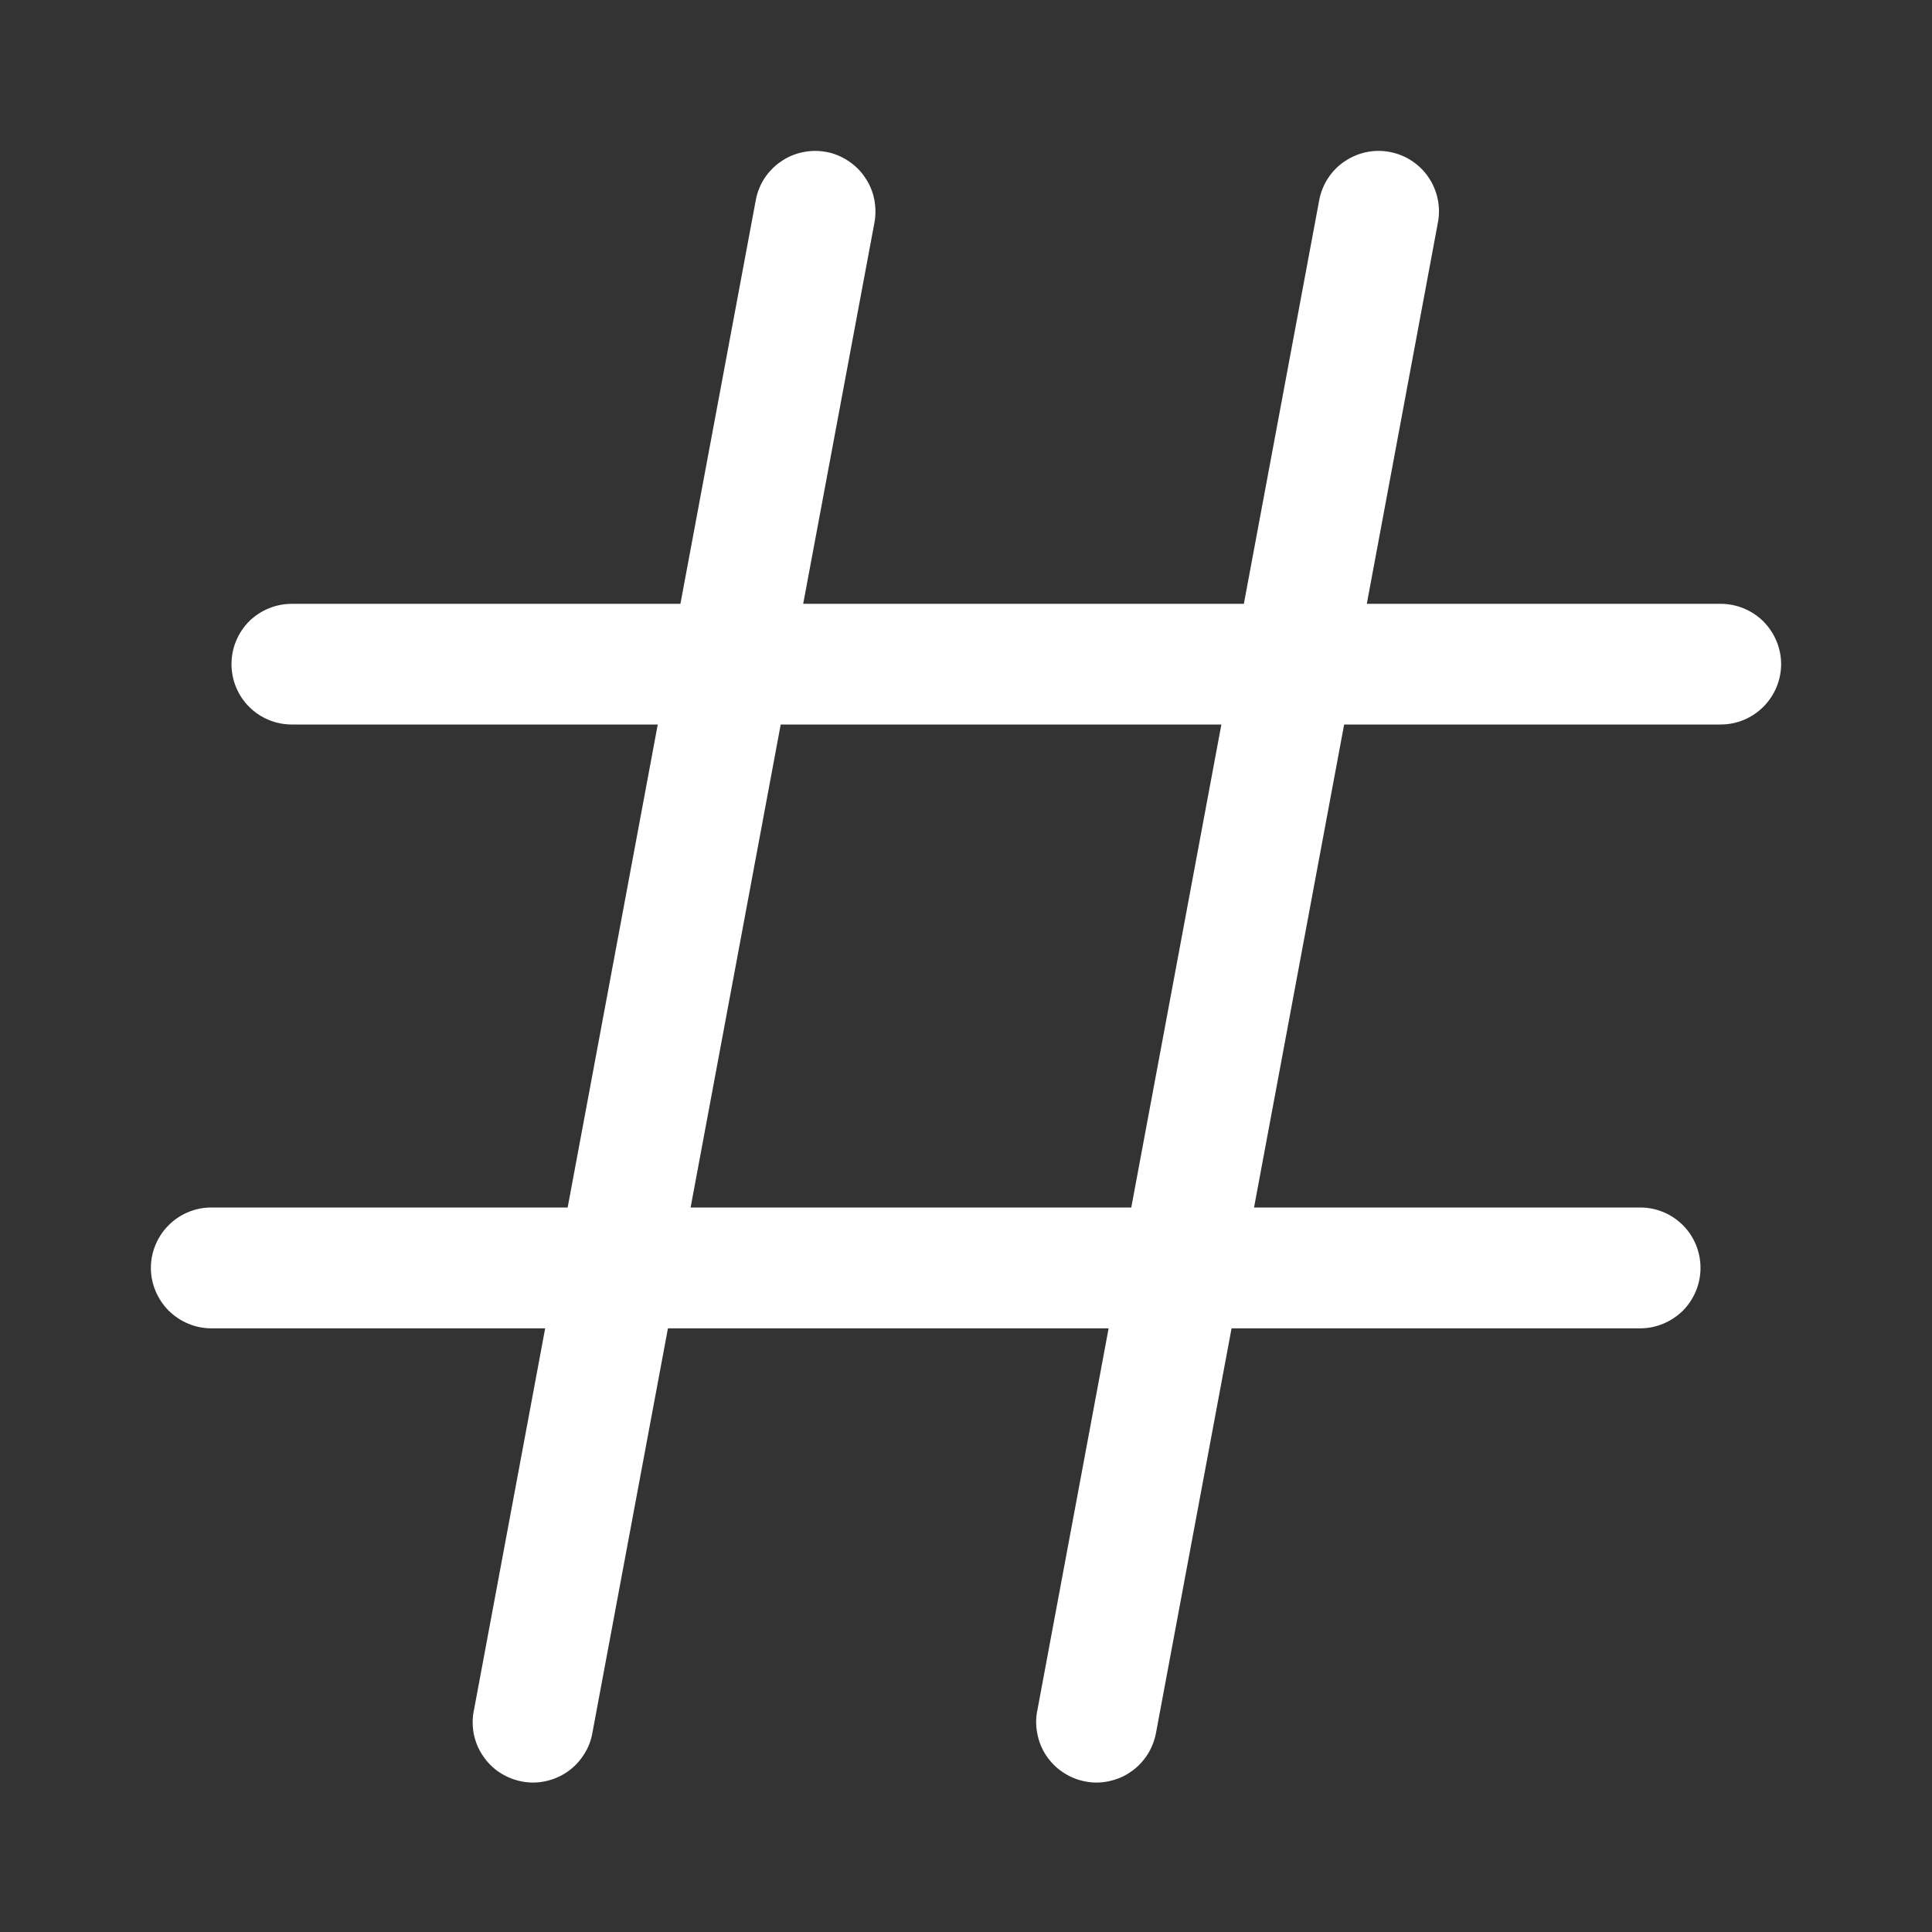 <svg width="11" height="11" viewBox="0 0 11 11" fill="none" xmlns="http://www.w3.org/2000/svg">
    <rect x="0" y="0" width="11" height="11" fill="#333333" stroke="none"/>
    <path d="M5.907 9.734C5.897 9.778 5.897 9.825 5.906 9.87C5.914 9.915 5.932 9.958 5.957 9.996C5.983 10.034 6.015 10.067 6.054 10.092C6.092 10.117 6.135 10.135 6.18 10.143C6.225 10.152 6.271 10.151 6.316 10.141C6.361 10.131 6.404 10.113 6.441 10.086C6.479 10.06 6.51 10.026 6.535 9.987C6.559 9.949 6.575 9.905 6.583 9.86L7.012 7.563H9.339C9.43 7.563 9.517 7.526 9.582 7.462C9.646 7.397 9.682 7.31 9.682 7.219C9.682 7.128 9.646 7.04 9.582 6.976C9.517 6.911 9.43 6.875 9.339 6.875H7.14L7.653 4.125H9.797C9.888 4.125 9.975 4.089 10.04 4.024C10.104 3.96 10.141 3.872 10.141 3.781C10.141 3.69 10.104 3.603 10.04 3.538C9.975 3.474 9.888 3.438 9.797 3.438H7.782L8.187 1.266C8.204 1.177 8.184 1.084 8.133 1.009C8.081 0.933 8.002 0.882 7.912 0.865C7.822 0.848 7.73 0.868 7.654 0.92C7.579 0.971 7.528 1.05 7.511 1.14L7.082 3.438H4.573L4.979 1.266C4.987 1.222 4.986 1.176 4.977 1.132C4.968 1.088 4.95 1.046 4.924 1.009C4.899 0.971 4.866 0.94 4.828 0.915C4.79 0.89 4.748 0.873 4.704 0.865C4.659 0.857 4.614 0.857 4.569 0.867C4.525 0.876 4.483 0.894 4.446 0.92C4.409 0.945 4.377 0.978 4.352 1.016C4.328 1.053 4.311 1.096 4.303 1.14L3.874 3.438H1.661C1.57 3.438 1.483 3.474 1.418 3.538C1.354 3.603 1.318 3.69 1.318 3.781C1.318 3.872 1.354 3.96 1.418 4.024C1.483 4.089 1.57 4.125 1.661 4.125H3.745L3.232 6.875H1.203C1.112 6.875 1.025 6.911 0.96 6.976C0.896 7.04 0.859 7.128 0.859 7.219C0.859 7.31 0.896 7.397 0.96 7.462C1.025 7.526 1.112 7.563 1.203 7.563H3.104L2.699 9.734C2.689 9.778 2.689 9.825 2.697 9.87C2.706 9.915 2.723 9.958 2.749 9.996C2.774 10.034 2.807 10.067 2.845 10.092C2.884 10.117 2.927 10.135 2.972 10.143C3.017 10.152 3.063 10.151 3.108 10.141C3.153 10.131 3.195 10.113 3.233 10.086C3.27 10.06 3.302 10.026 3.326 9.987C3.351 9.949 3.367 9.905 3.374 9.86L3.803 7.563H6.312L5.907 9.734ZM4.445 4.125H6.954L6.441 6.875H3.932L4.445 4.125Z" fill="white" />
</svg>



